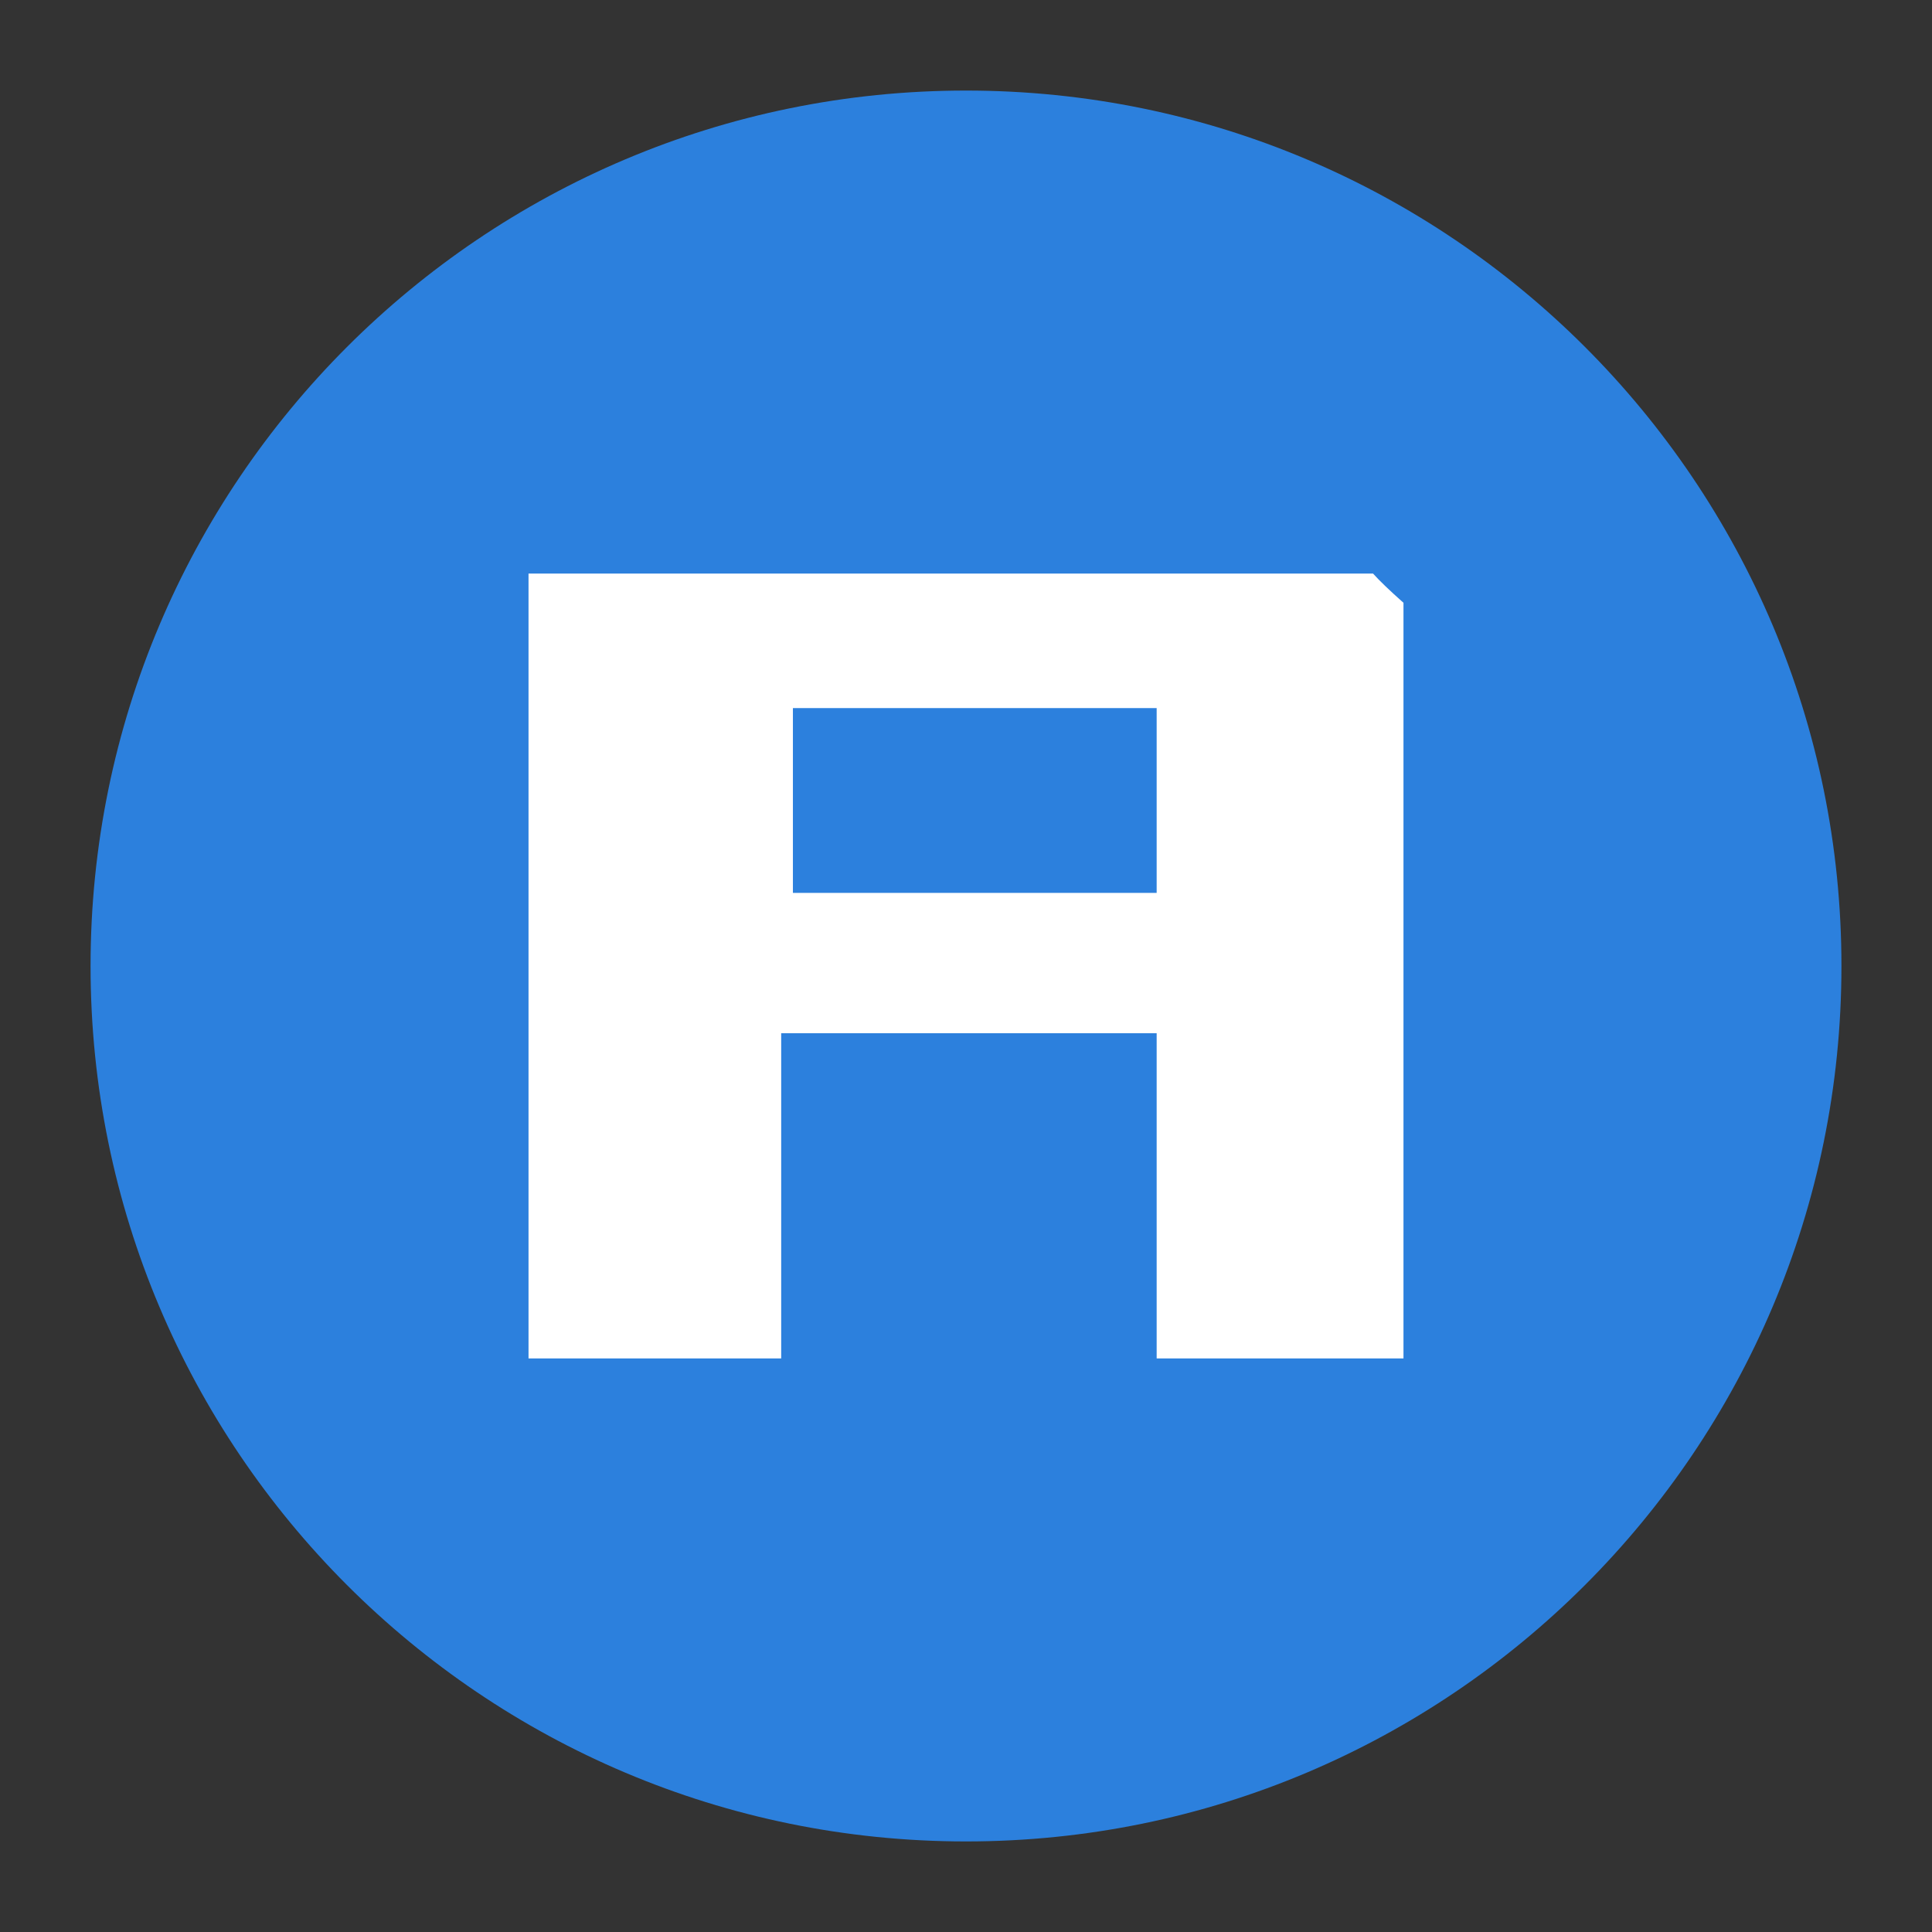 <?xml version="1.0" encoding="UTF-8" standalone="no"?>
<svg
   width="32"
   height="32"
   viewBox="0 0 32 32"
   fill="none"
   version="1.1"
   id="svg2"
   xml:space="preserve"
   xmlns="http://www.w3.org/2000/svg"
   xmlns:svg="http://www.w3.org/2000/svg"><rect x="0" y="0" width="32" height="32" fill="#333333" stroke="none"/><defs
     id="defs2" /><path
     d="M 30.5,16 C 30.5,24.008 24.008,30.5 16,30.5 7.992,30.5 1.5,24.008 1.5,16 1.5,7.992 7.992,1.5 16,1.5 24.008,1.5 30.5,7.992 30.5,16 Z"
     fill="white"
     id="path1"
     style="fill:#2c80dd;fill-opacity:1" /><path
     fill="currentColor"
     d="M 19.158,14.789 V 11.728 H 13.133 V 14.789 Z M 8.754,22.5 v -13 h 13.988 q 0.155,0.174 0.504,0.484 V 22.5 H 19.158 V 17.114 H 12.939 V 22.5 Z"
     id="path1-3"
     style="fill:#ffffff;fill-opacity:1;stroke-width:0.019" /></svg>
